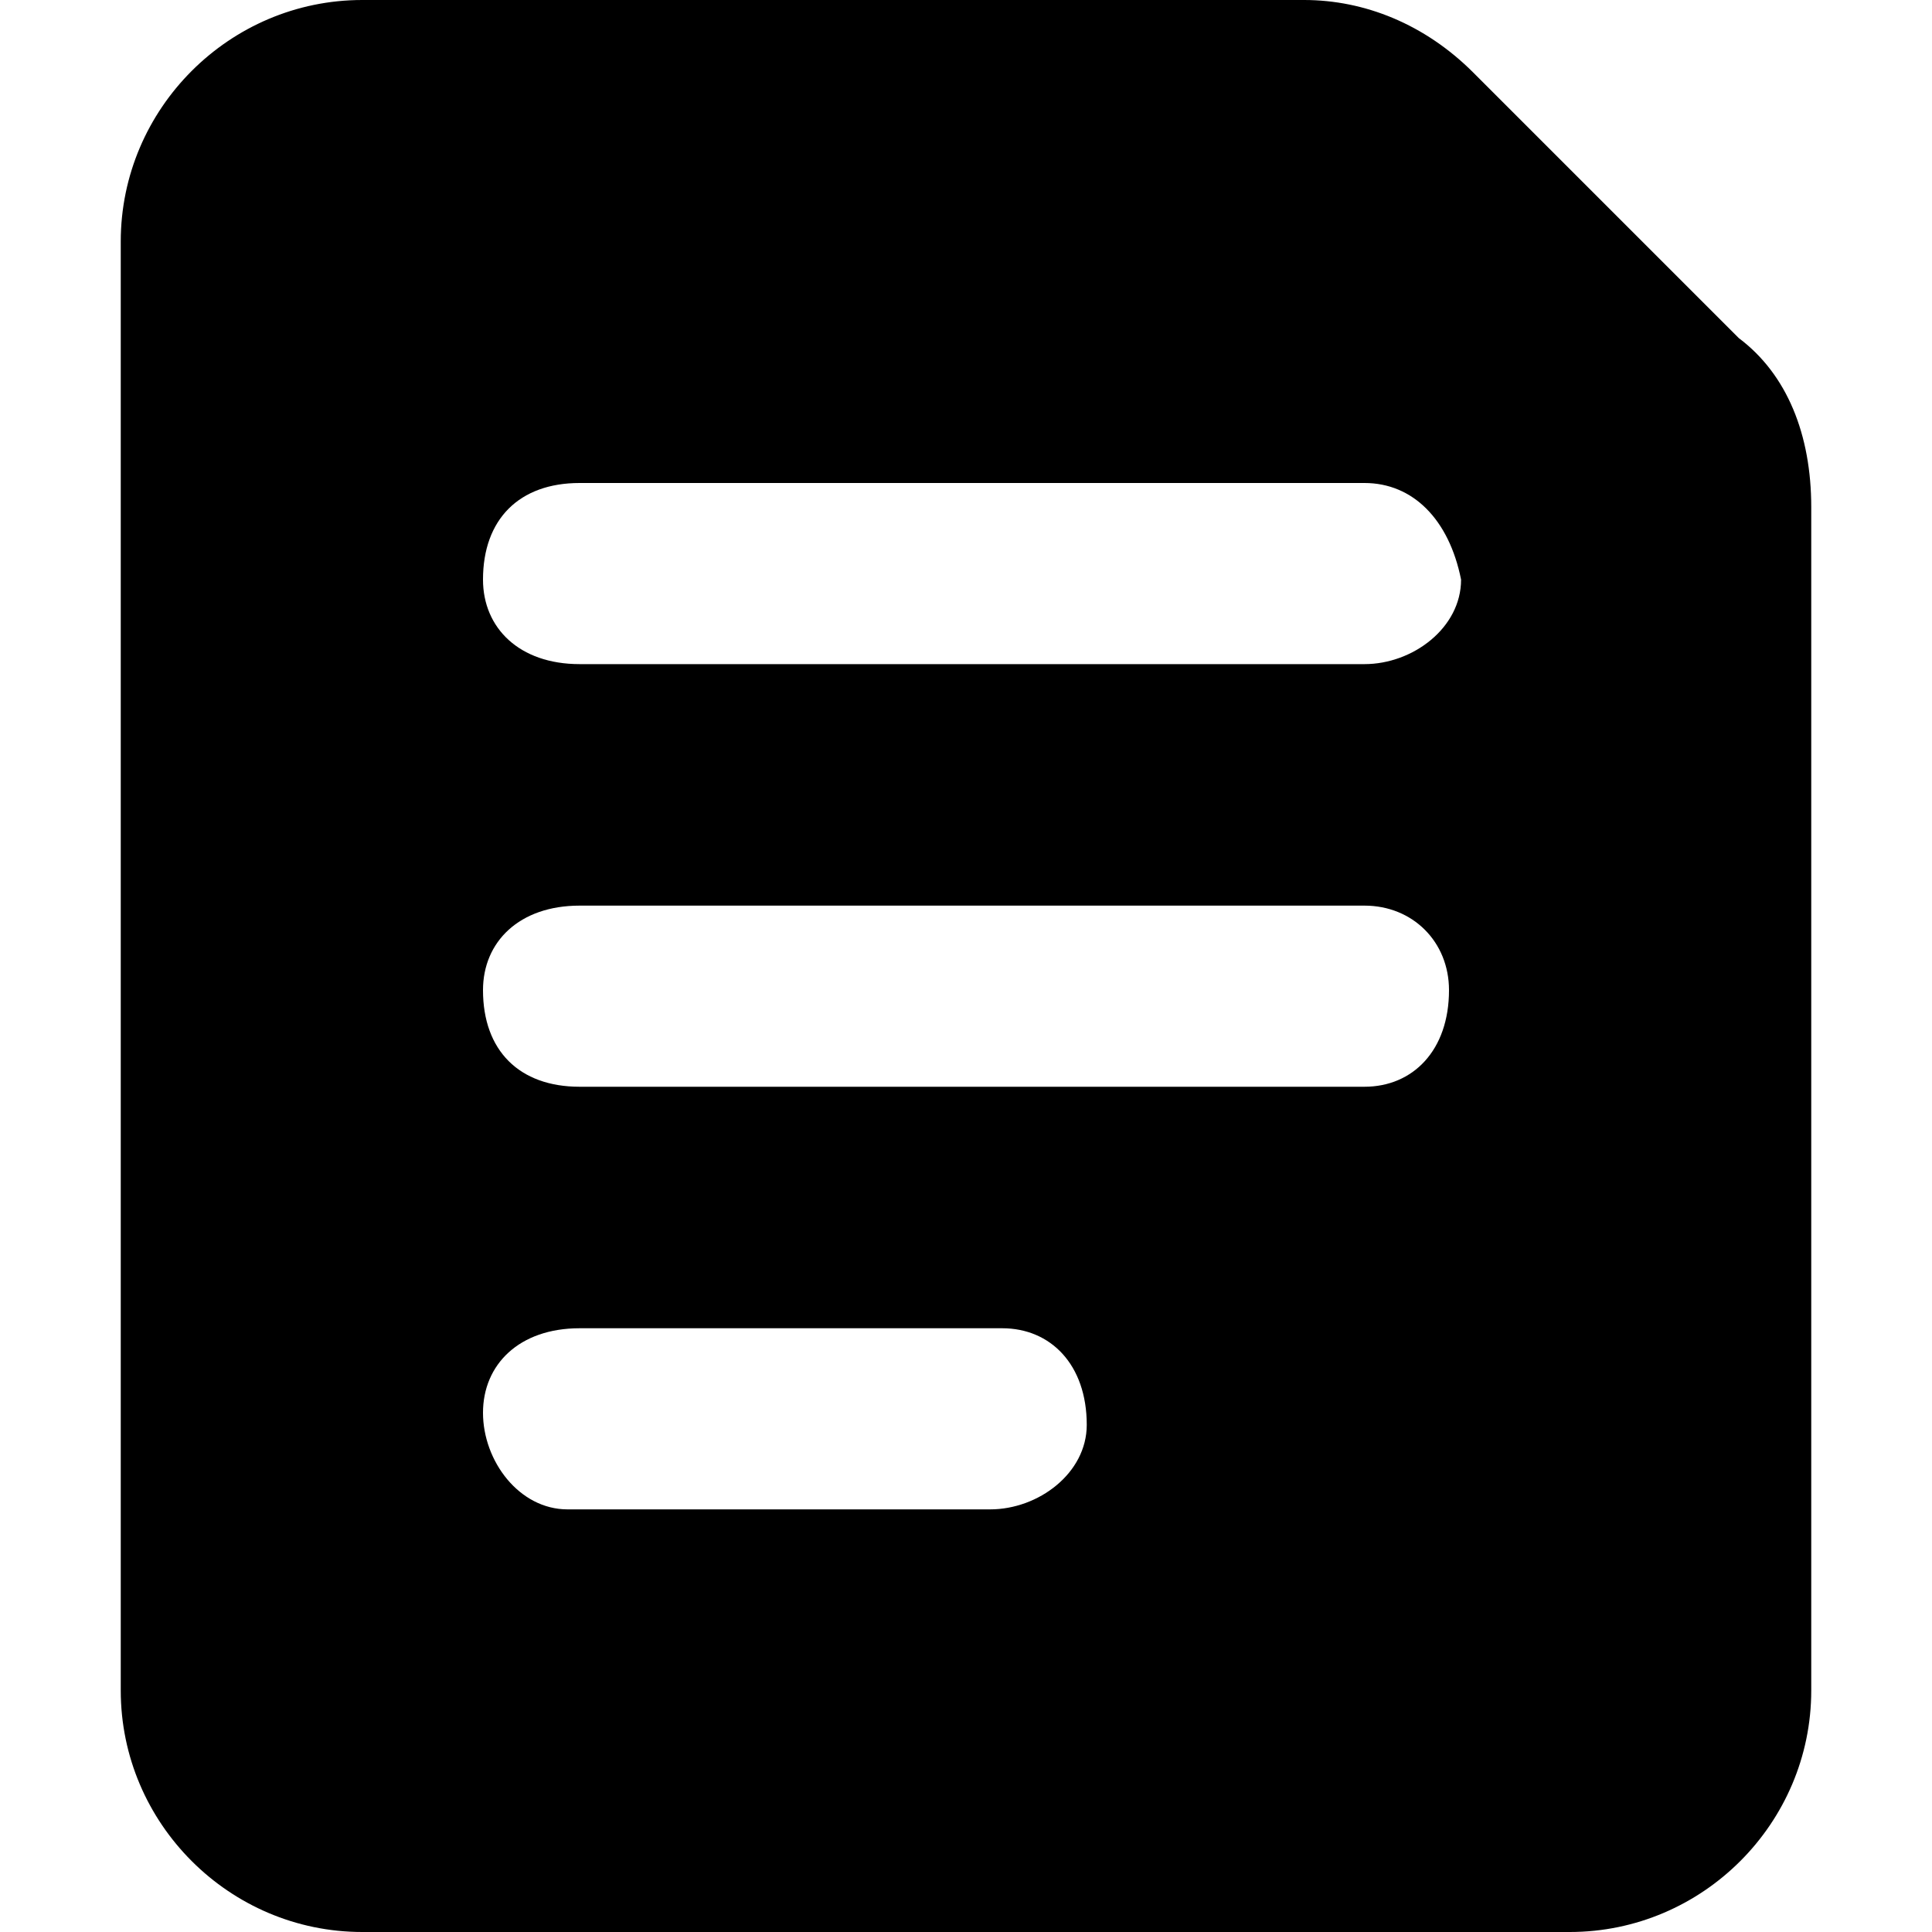 <svg version="1.1" xmlns="http://www.w3.org/2000/svg" xmlns:xlink="http://www.w3.org/1999/xlink" x="0px" y="0px"
  viewBox="0 0 16 16" style="enable-background:new 0 0 16 16;" xml:space="preserve">
  <path fill="currentColor"
    d="M10.8,0c0.5,0,1,0.2,1.4,0.6l2.2,2.2C14.8,3.1,15,3.6,15,4.2V14c0,1.1-0.9,2-2,2H3c-1.1,0-2-0.9-2-2V2c0-1.1,0.9-2,2-2l0,0
  C3,0,10.8,0,10.8,0z M8.3,11H4.8C4.3,11,4,11.3,4,11.7c0,0.4,0.3,0.8,0.7,0.8c0,0,0,0,0,0h3.5c0.4,0,0.8-0.3,0.8-0.7
  C9,11.3,8.7,11,8.3,11C8.3,11,8.3,11,8.3,11z M11.3,7.5H4.8C4.3,7.5,4,7.8,4,8.2C4,8.7,4.3,9,4.8,9h6.5C11.7,9,12,8.7,12,8.2
  C12,7.8,11.7,7.5,11.3,7.5z M11.3,4H4.8C4.3,4,4,4.3,4,4.8c0,0.4,0.3,0.7,0.8,0.7h6.5c0.4,0,0.8-0.3,0.8-0.7C12,4.3,11.7,4,11.3,4z" />
</svg>

